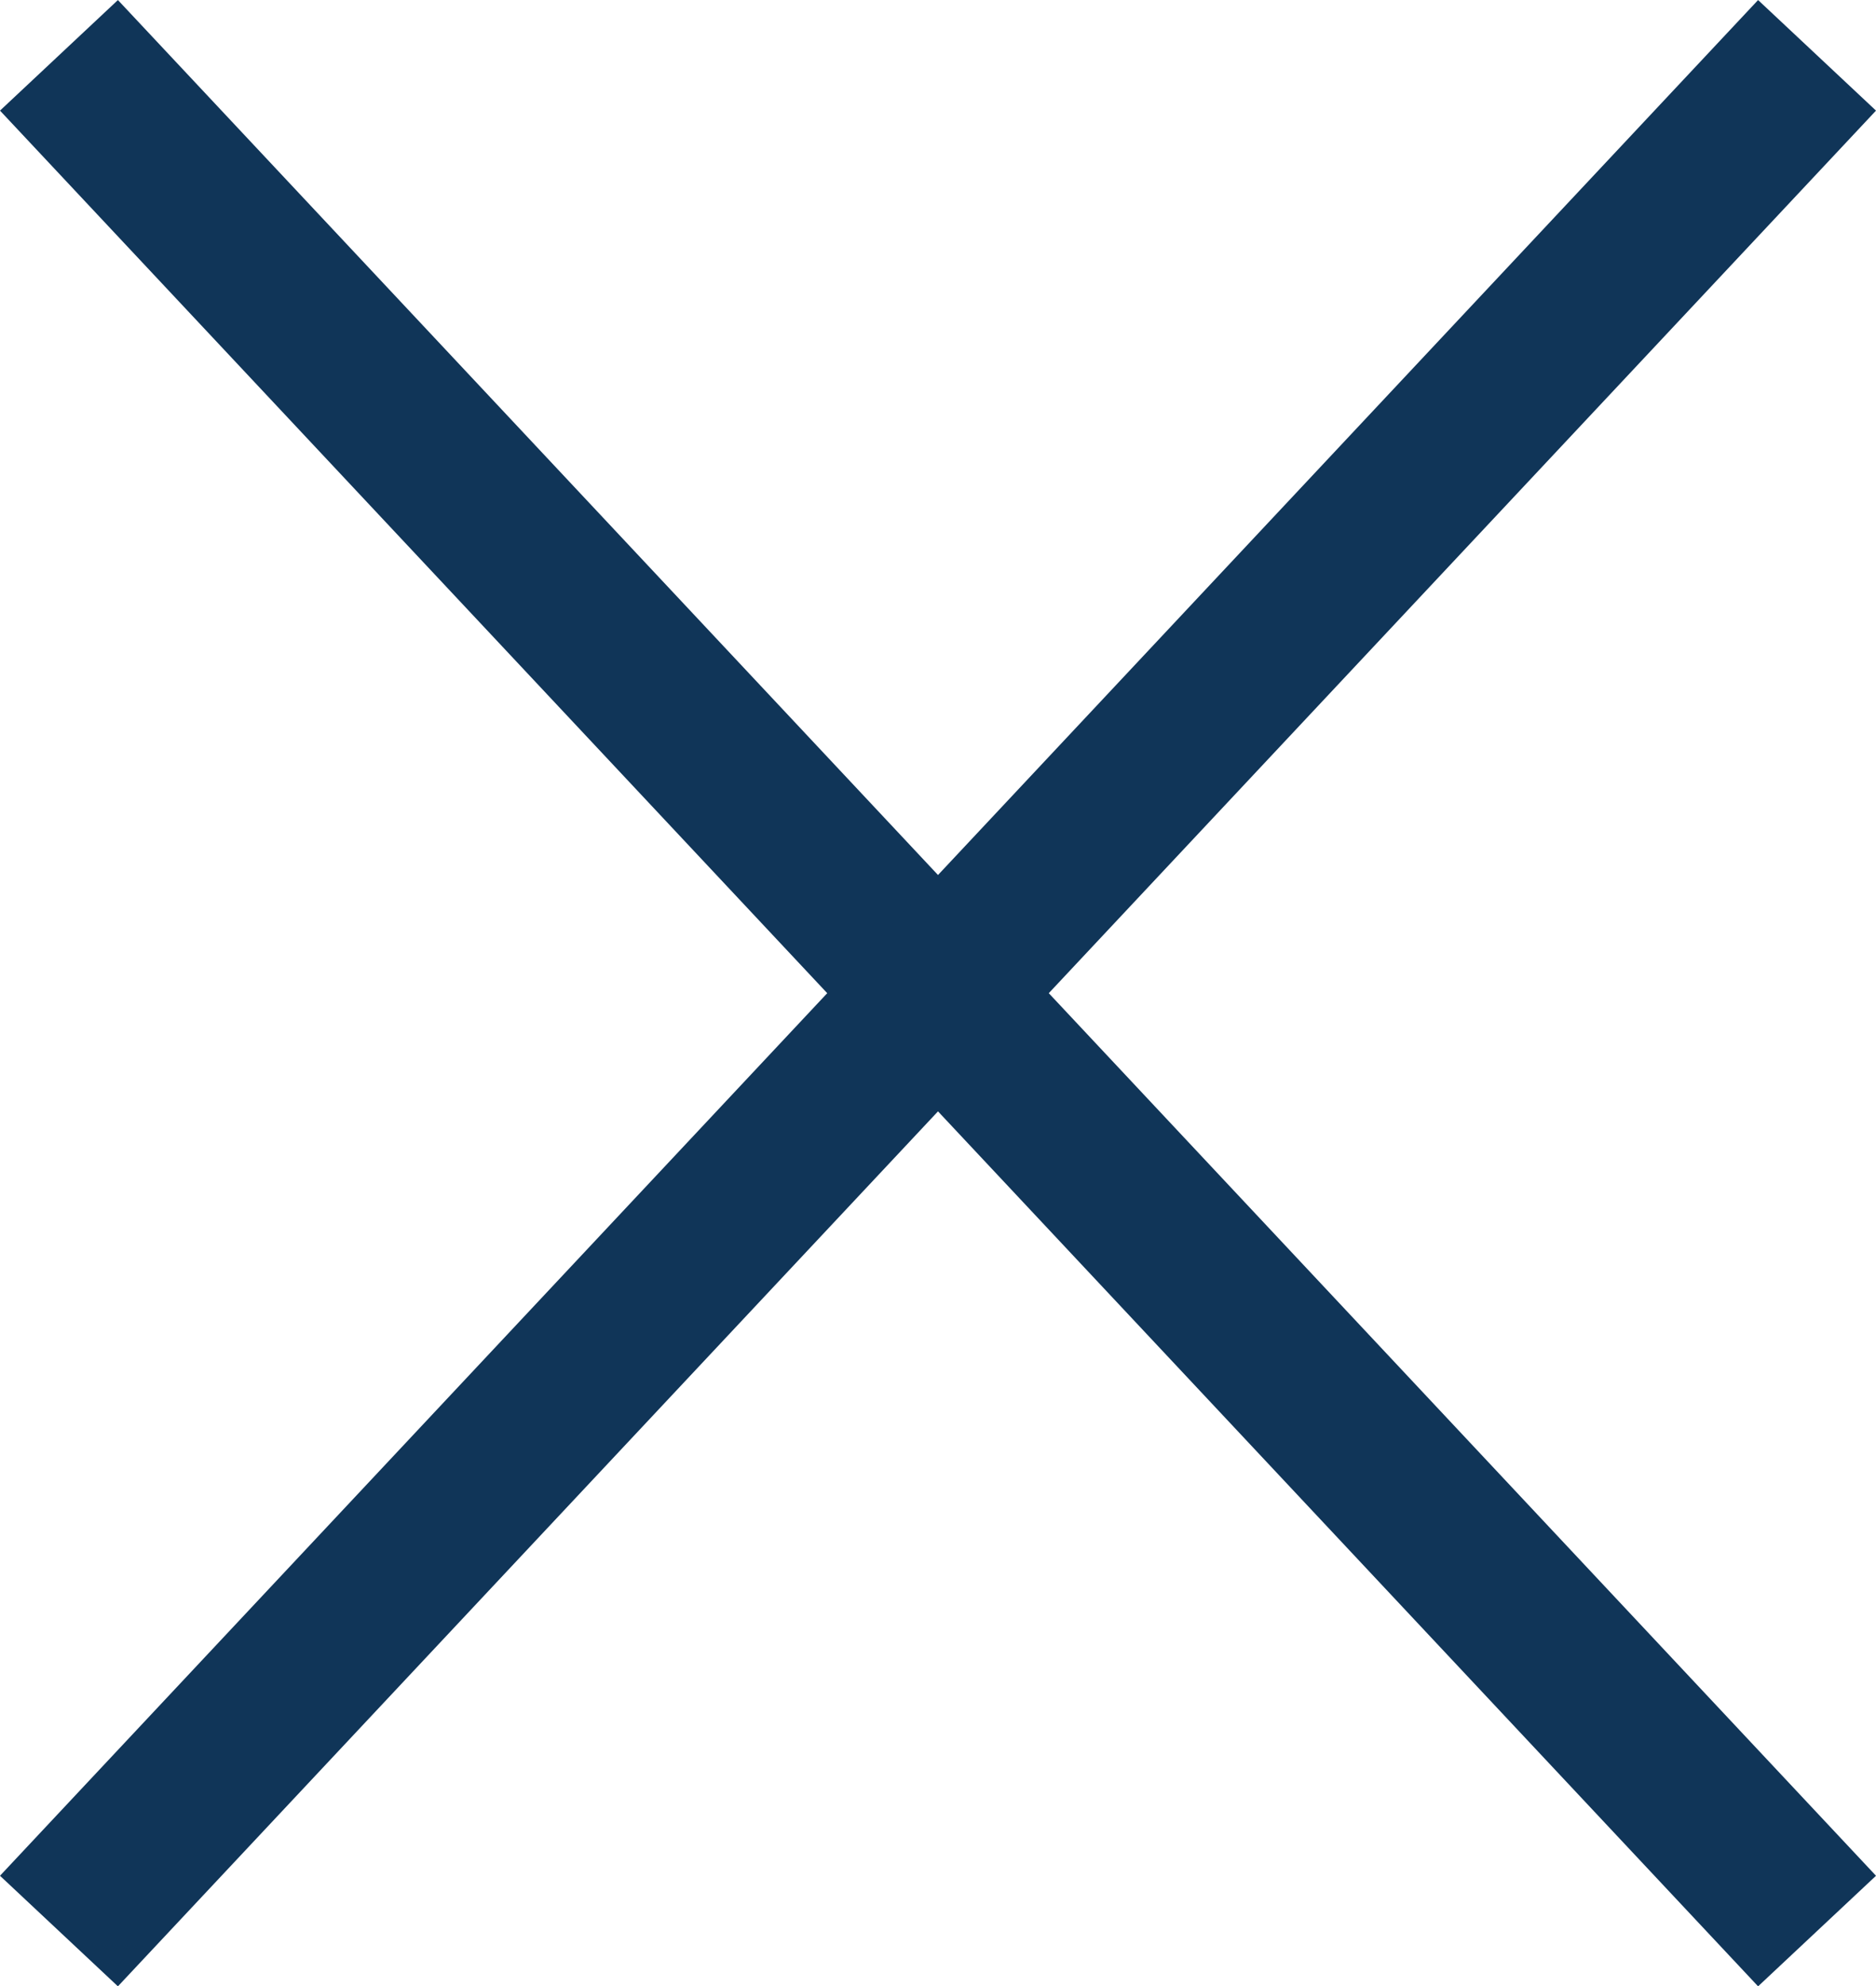 <svg xmlns="http://www.w3.org/2000/svg" width="32.012" height="33.887" viewBox="0 0 32.012 33.887">
  <g id="Group_499" data-name="Group 499" transform="translate(-2362.994 -761.02)">
    <g id="Group_498" data-name="Group 498">
      <line id="Line_91" data-name="Line 91" x2="30" y2="32" transform="translate(2364 761.964)" fill="none" stroke="#103558" stroke-linejoin="round" stroke-width="2.758"/>
      <line id="Line_92" data-name="Line 92" y1="32" x2="30" transform="translate(2364 761.964)" fill="none" stroke="#103558" stroke-linejoin="round" stroke-width="2.758"/>
    </g>
  </g>
</svg>

